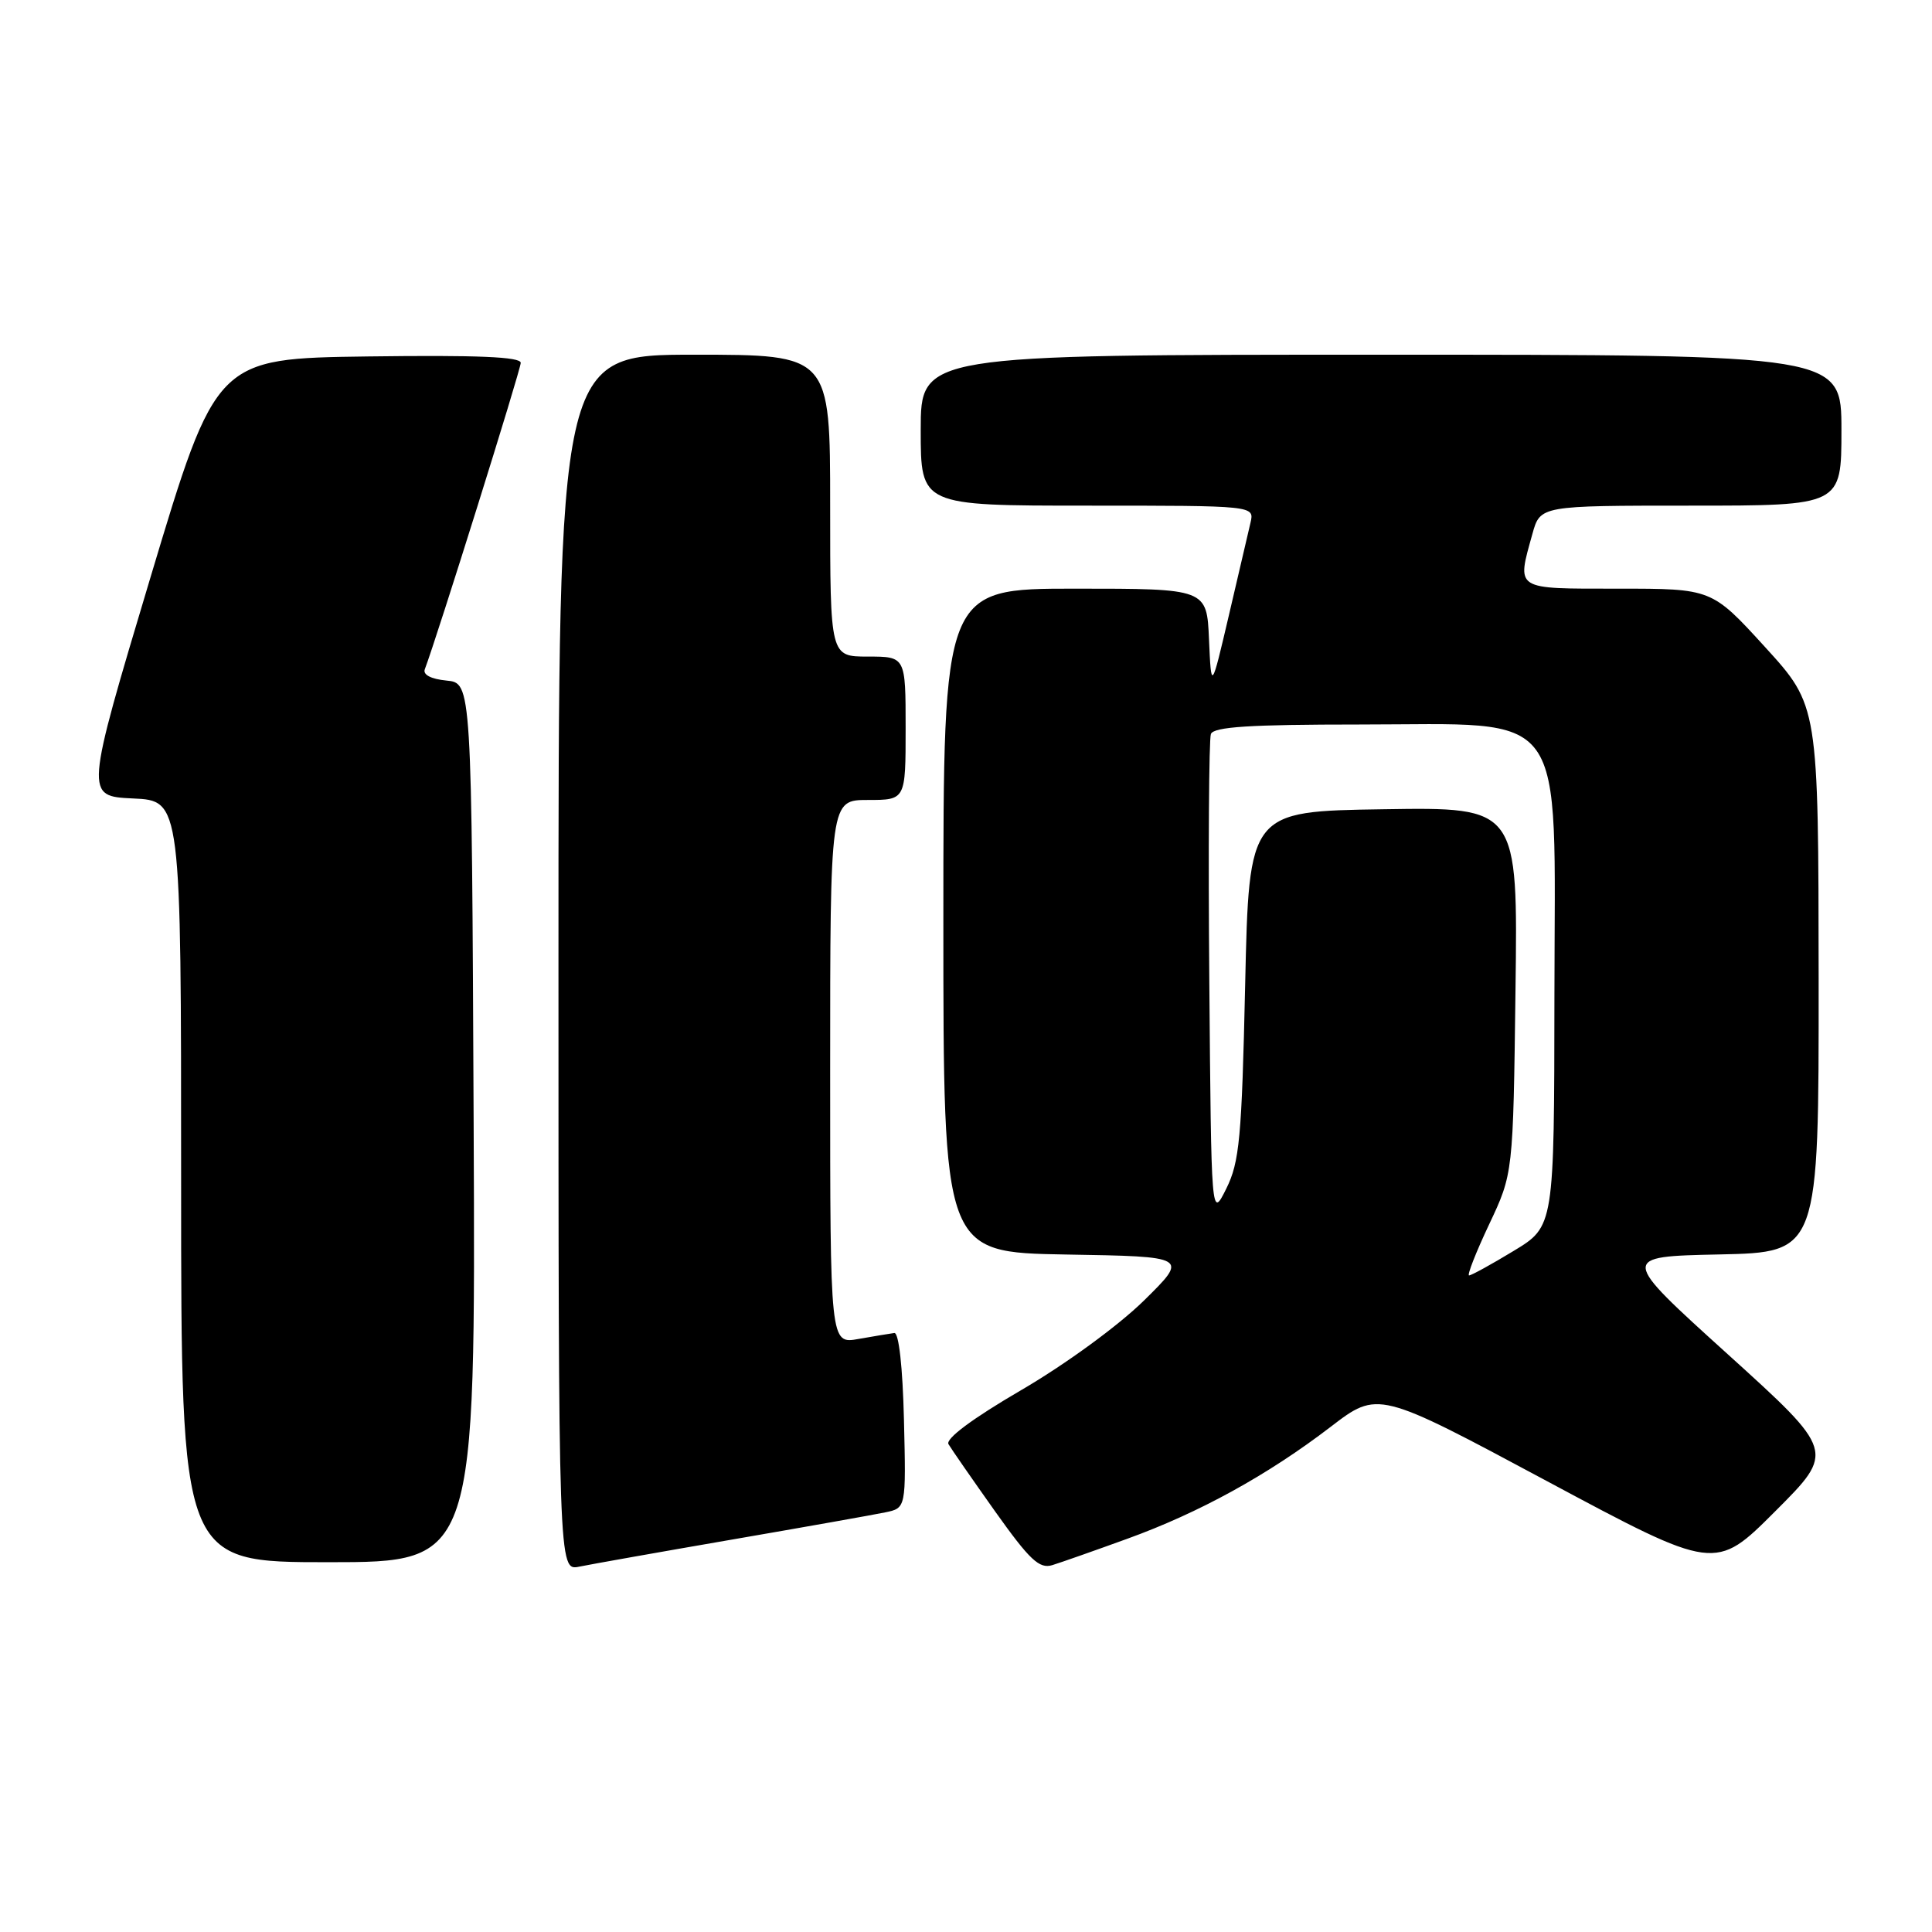 <?xml version="1.0" encoding="UTF-8" standalone="no"?>
<!DOCTYPE svg PUBLIC "-//W3C//DTD SVG 1.1//EN" "http://www.w3.org/Graphics/SVG/1.1/DTD/svg11.dtd" >
<svg xmlns="http://www.w3.org/2000/svg" xmlns:xlink="http://www.w3.org/1999/xlink" version="1.1" viewBox="0 0 256 256">
 <g >
 <path fill="currentColor"
d=" M 97.00 204.00 C 106.62 202.34 115.75 200.72 117.28 200.40 C 120.06 199.83 120.06 199.83 119.78 188.16 C 119.61 181.13 119.10 176.55 118.50 176.63 C 117.95 176.70 115.81 177.06 113.75 177.42 C 110.00 178.09 110.00 178.09 110.00 142.05 C 110.00 106.00 110.00 106.00 115.00 106.00 C 120.00 106.00 120.00 106.00 120.00 96.50 C 120.00 87.00 120.00 87.00 115.00 87.00 C 110.00 87.00 110.00 87.00 110.00 67.00 C 110.00 47.00 110.00 47.00 92.00 47.00 C 74.00 47.00 74.00 47.00 74.00 127.58 C 74.00 208.16 74.00 208.16 76.75 207.59 C 78.26 207.28 87.38 205.66 97.00 204.00 Z  M 149.33 203.91 C 158.90 200.45 167.98 195.45 176.31 189.07 C 182.59 184.26 182.59 184.26 204.93 196.23 C 227.28 208.20 227.28 208.20 235.22 200.26 C 243.16 192.32 243.16 192.32 228.90 179.41 C 214.63 166.50 214.63 166.50 227.82 166.22 C 241.00 165.94 241.00 165.94 240.98 129.72 C 240.95 93.50 240.95 93.50 233.89 85.75 C 226.82 78.00 226.82 78.00 214.41 78.00 C 200.57 78.00 200.97 78.25 203.05 70.75 C 204.09 67.00 204.09 67.00 224.05 67.00 C 244.00 67.00 244.00 67.00 244.00 57.00 C 244.00 47.00 244.00 47.00 183.00 47.00 C 122.00 47.00 122.00 47.00 122.00 57.00 C 122.00 67.00 122.00 67.00 144.11 67.00 C 166.22 67.00 166.22 67.00 165.70 69.25 C 165.42 70.49 164.13 76.00 162.84 81.50 C 160.50 91.50 160.50 91.50 160.20 84.75 C 159.91 78.00 159.91 78.00 142.45 78.00 C 125.00 78.00 125.00 78.00 125.00 121.98 C 125.00 165.95 125.00 165.95 141.25 166.23 C 157.50 166.50 157.50 166.50 151.56 172.35 C 148.17 175.67 141.18 180.78 135.31 184.20 C 128.88 187.95 125.26 190.64 125.68 191.36 C 126.04 191.98 128.82 195.99 131.85 200.26 C 136.44 206.71 137.71 207.91 139.43 207.39 C 140.57 207.04 145.03 205.47 149.33 203.91 Z  M 62.76 148.75 C 62.50 90.50 62.50 90.50 59.17 90.18 C 57.12 89.98 56.01 89.41 56.29 88.68 C 57.93 84.35 69.00 48.99 69.00 48.08 C 69.00 47.28 63.24 47.04 48.82 47.23 C 28.64 47.50 28.64 47.50 19.94 76.50 C 11.25 105.50 11.25 105.50 17.63 105.80 C 24.00 106.09 24.00 106.09 24.00 156.55 C 24.00 207.00 24.00 207.00 43.51 207.00 C 63.02 207.00 63.02 207.00 62.76 148.75 Z  M 197.31 162.25 C 200.50 155.50 200.50 155.50 200.81 131.23 C 201.13 106.95 201.13 106.95 183.31 107.23 C 165.50 107.50 165.50 107.50 164.99 130.50 C 164.54 150.81 164.24 153.97 162.49 157.50 C 160.50 161.50 160.50 161.50 160.24 130.01 C 160.09 112.69 160.19 97.95 160.45 97.26 C 160.82 96.31 165.62 96.00 180.12 96.00 C 208.10 96.00 206.01 93.11 205.97 131.80 C 205.94 162.50 205.94 162.50 200.57 165.75 C 197.62 167.54 194.96 169.00 194.66 169.00 C 194.37 169.00 195.56 165.96 197.31 162.25 Z "/>
</g>
</svg>
